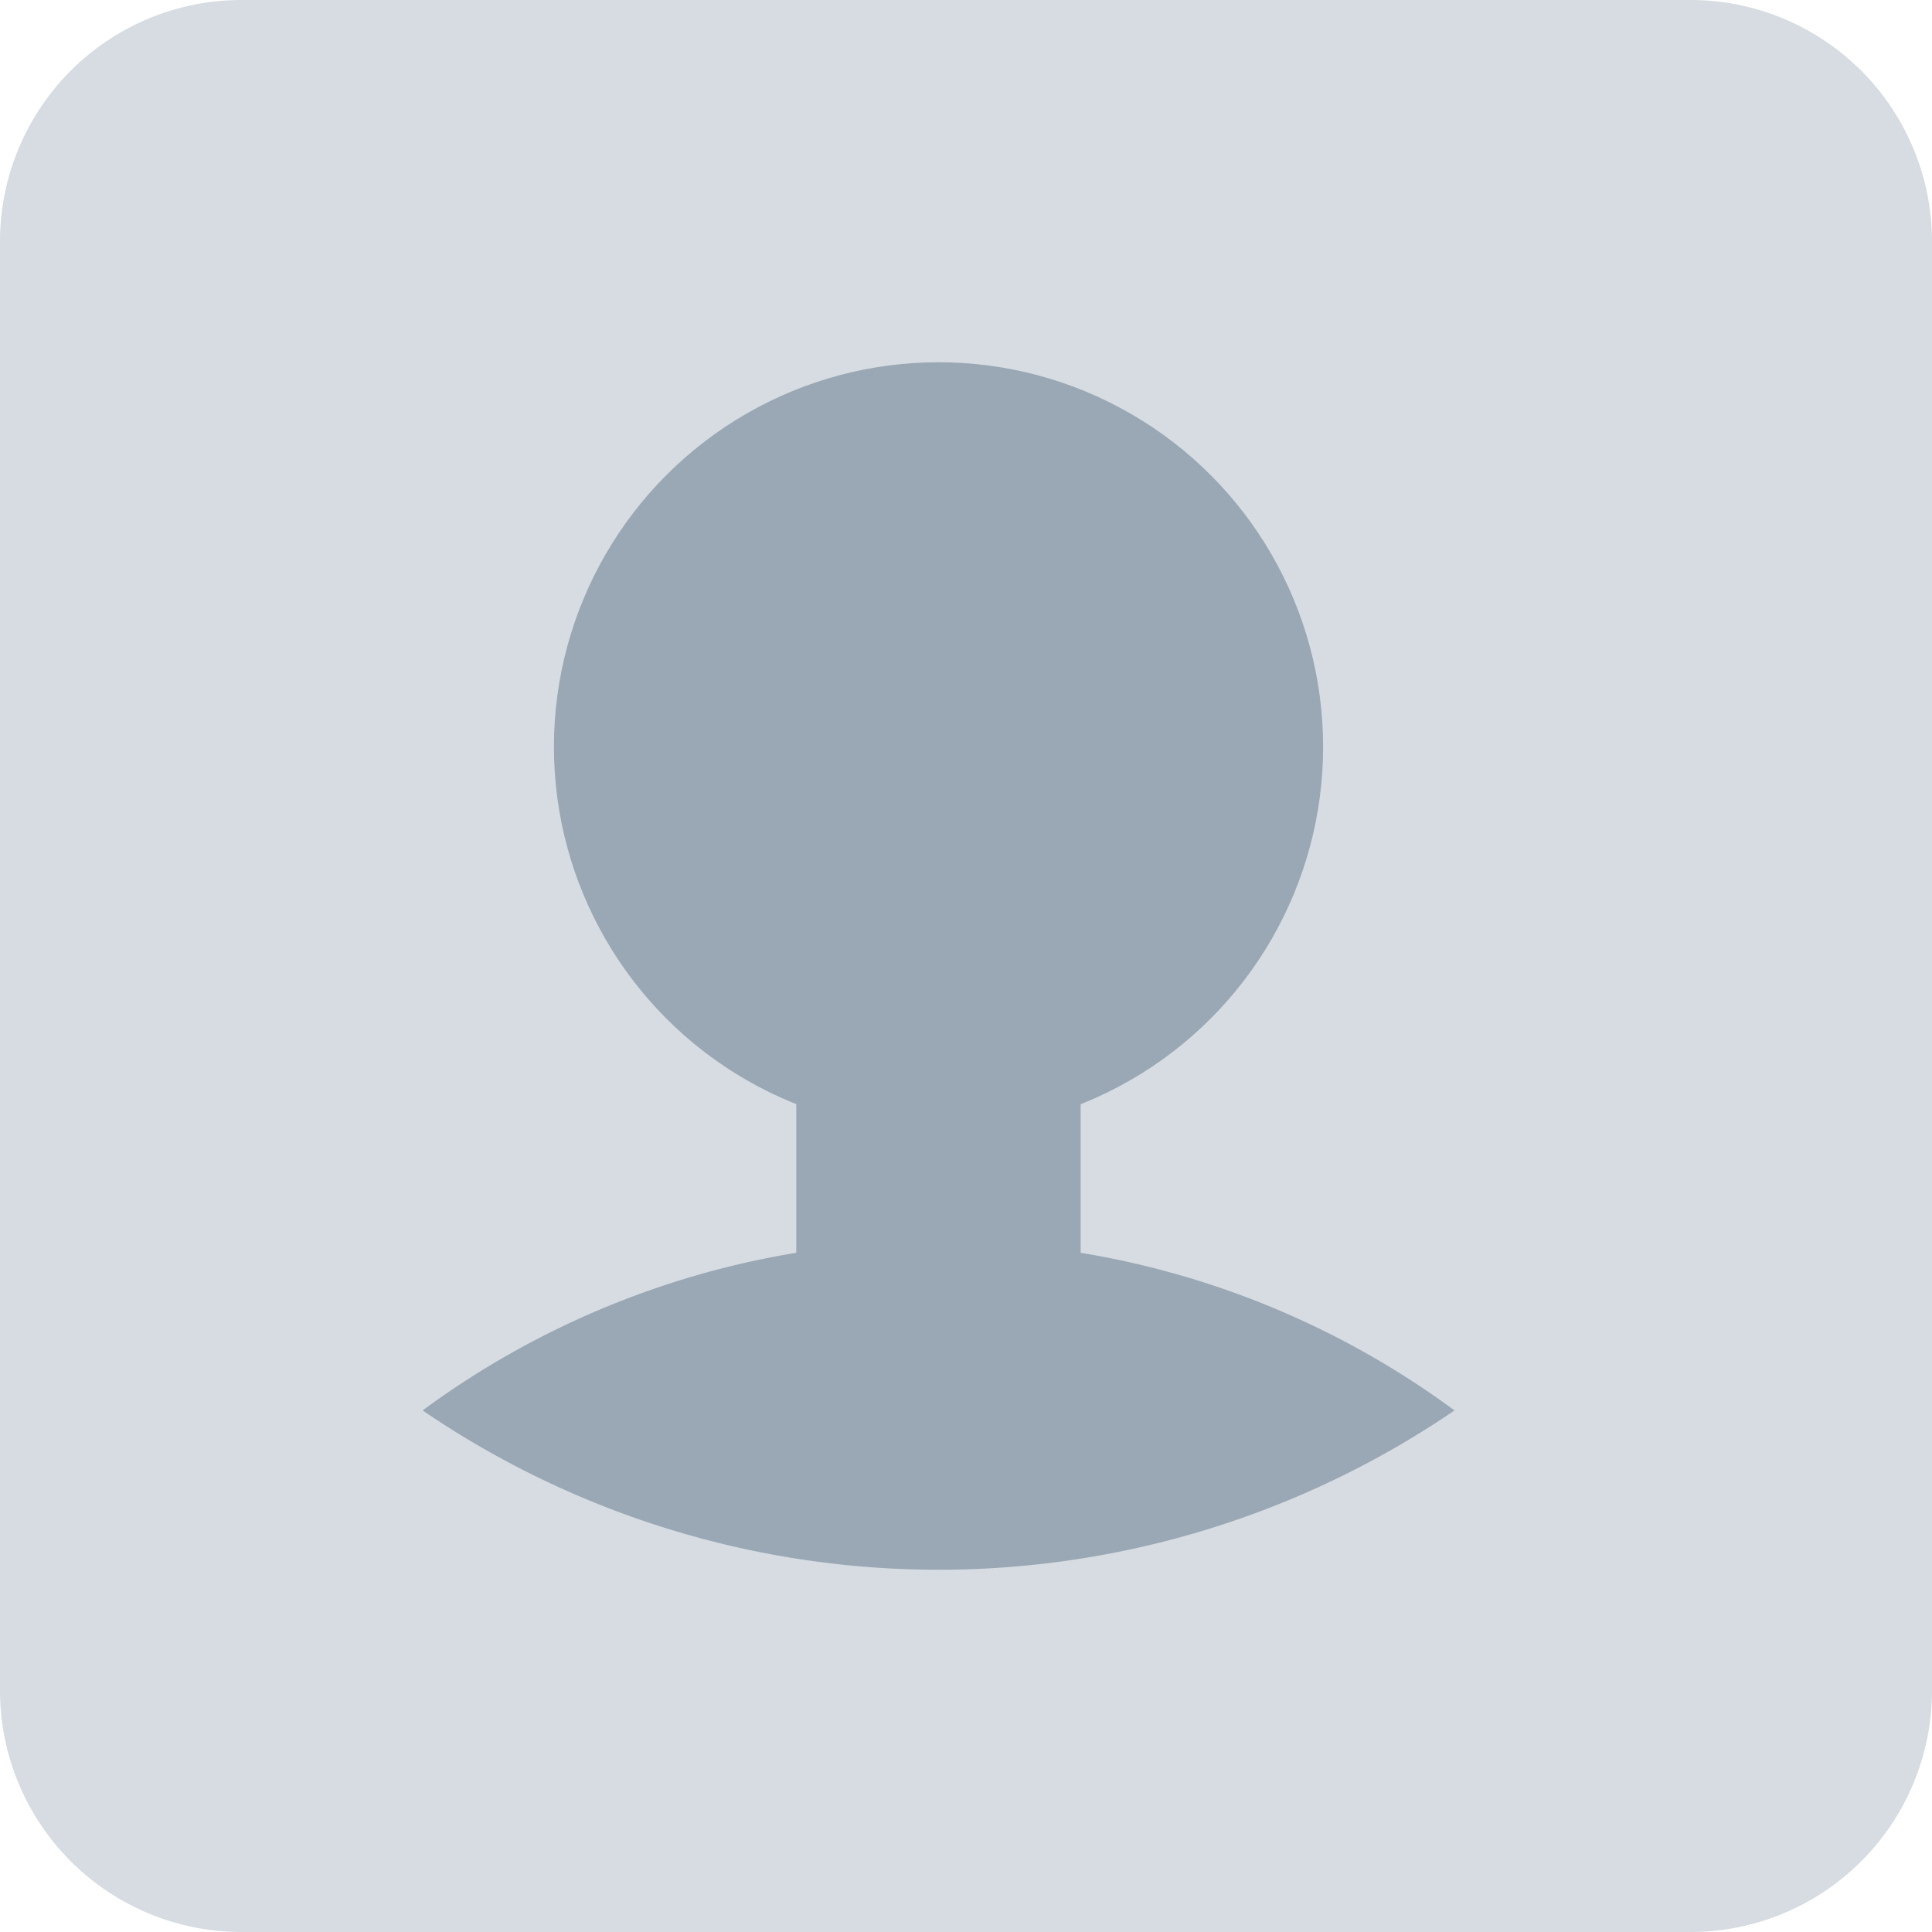 <svg xmlns="http://www.w3.org/2000/svg" width="32" height="32" viewBox="0 0 32 32">
    <defs>
        <style>
            .cls-1{fill:#d6dce2}.cls-2{fill:#9aa7b4}
        </style>
    </defs>
    <g id="Group_3590" data-name="Group 3590" transform="translate(-610 -840)">
        <path id="Shape" d="M5 1h24a4 4 0 0 1 4 4v24a4 4 0 0 1-4 4H5a4 4 0 0 1-4-4V5a4 4 0 0 1 4-4z" class="cls-1" transform="translate(609 839)"/>
        <g id="Group_3589" data-name="Group 3589" transform="translate(-5902.893 -480.598)">
            <circle id="Ellipse_111" cx="6.37" cy="6.37" r="6.37" class="cls-2" data-name="Ellipse 111" transform="translate(6522.068 1326.598)"/>
            <path id="Path_821" d="M6535.745 1399.72v-3.141a9.5 9.5 0 0 1-2.354.306 9.13 9.13 0 0 1-2.356-.306v3.141a14.362 14.362 0 0 0-6.189 2.611 15.156 15.156 0 0 0 17.091 0 14.366 14.366 0 0 0-6.192-2.611z" class="cls-2" data-name="Path 821" transform="translate(-4.953 -58.372)"/>
        </g>
    </g>
</svg>
